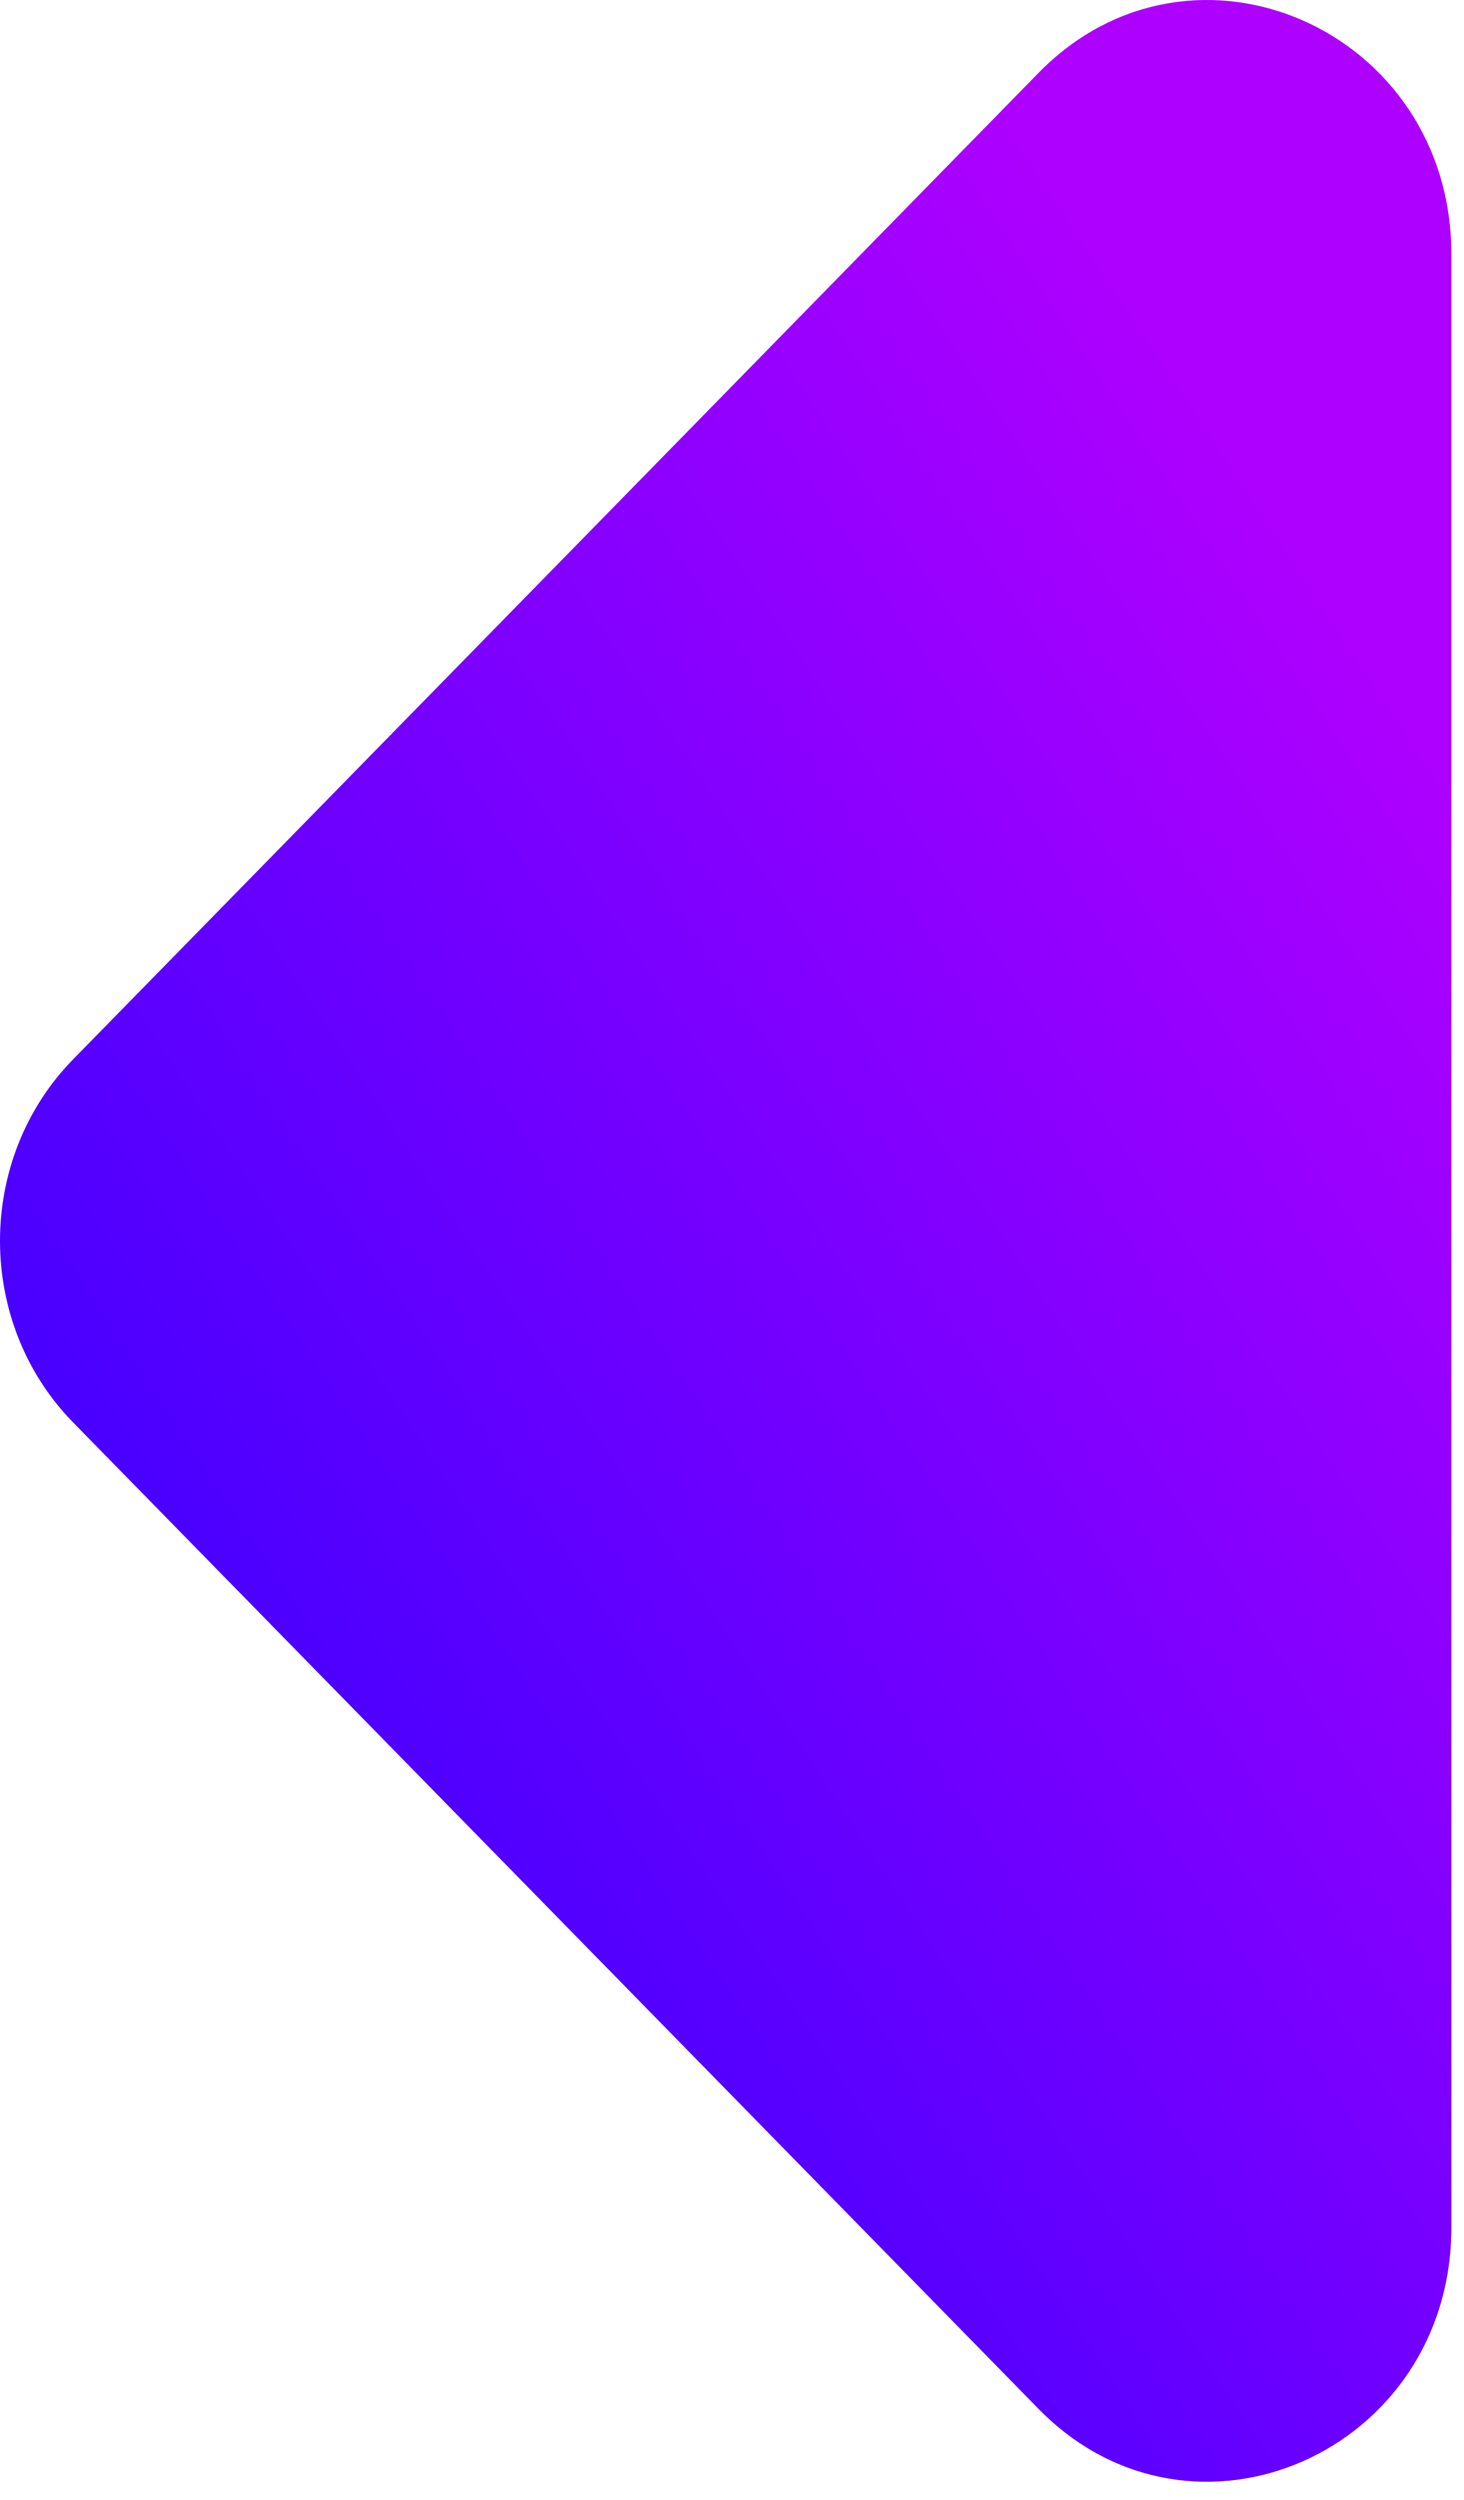 <svg width="75" height="128" viewBox="0 0 75 128" fill="none" xmlns="http://www.w3.org/2000/svg">
<path d="M3.745 72.833C-1.248 67.733 -1.248 59.343 3.745 54.243L53.204 3.731C61.085 -4.317 74.353 1.514 74.353 13.026V114.05C74.353 125.562 61.085 131.393 53.204 123.345L3.745 72.833Z" fill="url(#paint0_linear_42_57)"/>
<defs>
<linearGradient id="paint0_linear_42_57" x1="-26.42" y1="100.538" x2="71.469" y2="36.014" gradientUnits="userSpaceOnUse">
<stop stop-color="#1400FF"/>
<stop offset="1" stop-color="#AD00FF"/>
</linearGradient>
</defs>
</svg>

